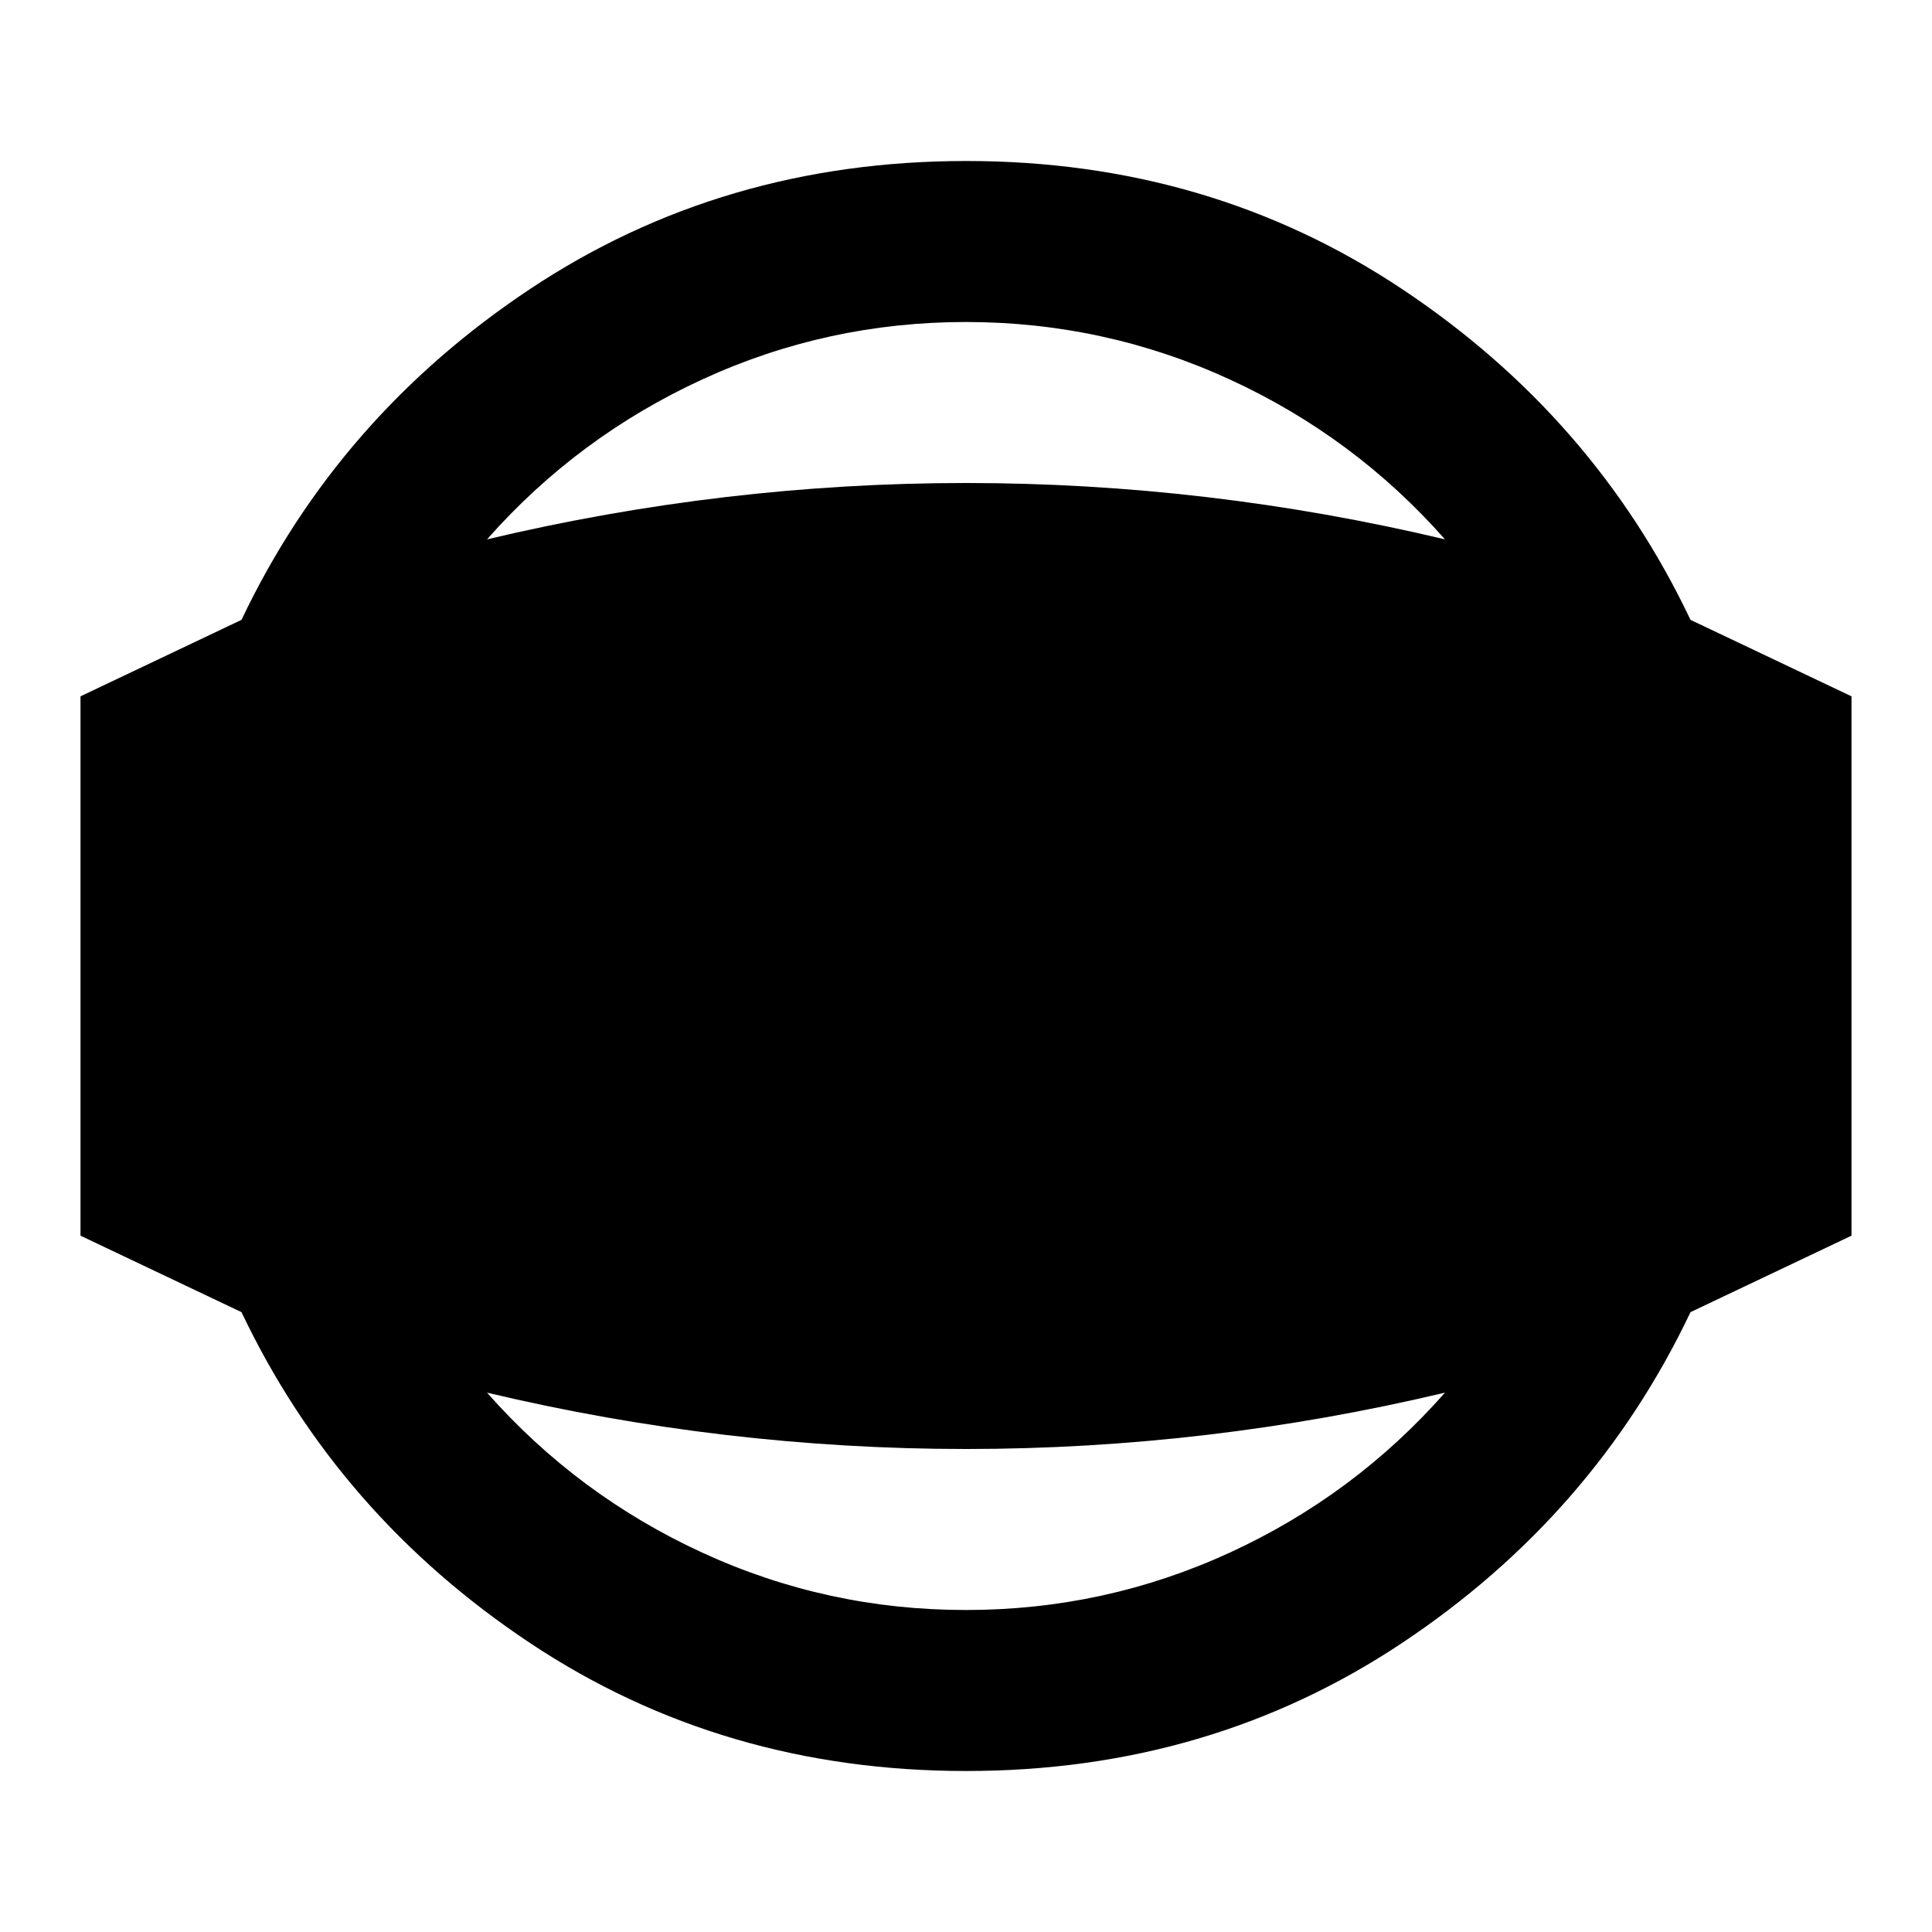 <svg xmlns="http://www.w3.org/2000/svg" viewBox="0 0 24 24" width="24" height="24"><path fill="currentColor" d="M12 22q-3.025 0-5.413-1.588T3 16.3l-2-.95v-6.7l2-.95q1.2-2.525 3.588-4.112T12 2t5.413 1.588T21 7.7l2 .95v6.7l-2 .95q-1.2 2.525-3.588 4.113T12 22m0-2q1.725 0 3.275-.712T17.95 17.3q-1.475.35-2.963.525T12 18t-2.988-.175T6.05 17.3q1.125 1.275 2.675 1.988T12 20m0-16q-1.725 0-3.275.713T6.05 6.7q1.475-.35 2.963-.525T12 6t2.988.175t2.962.525q-1.125-1.275-2.675-1.987T12 4"/></svg>